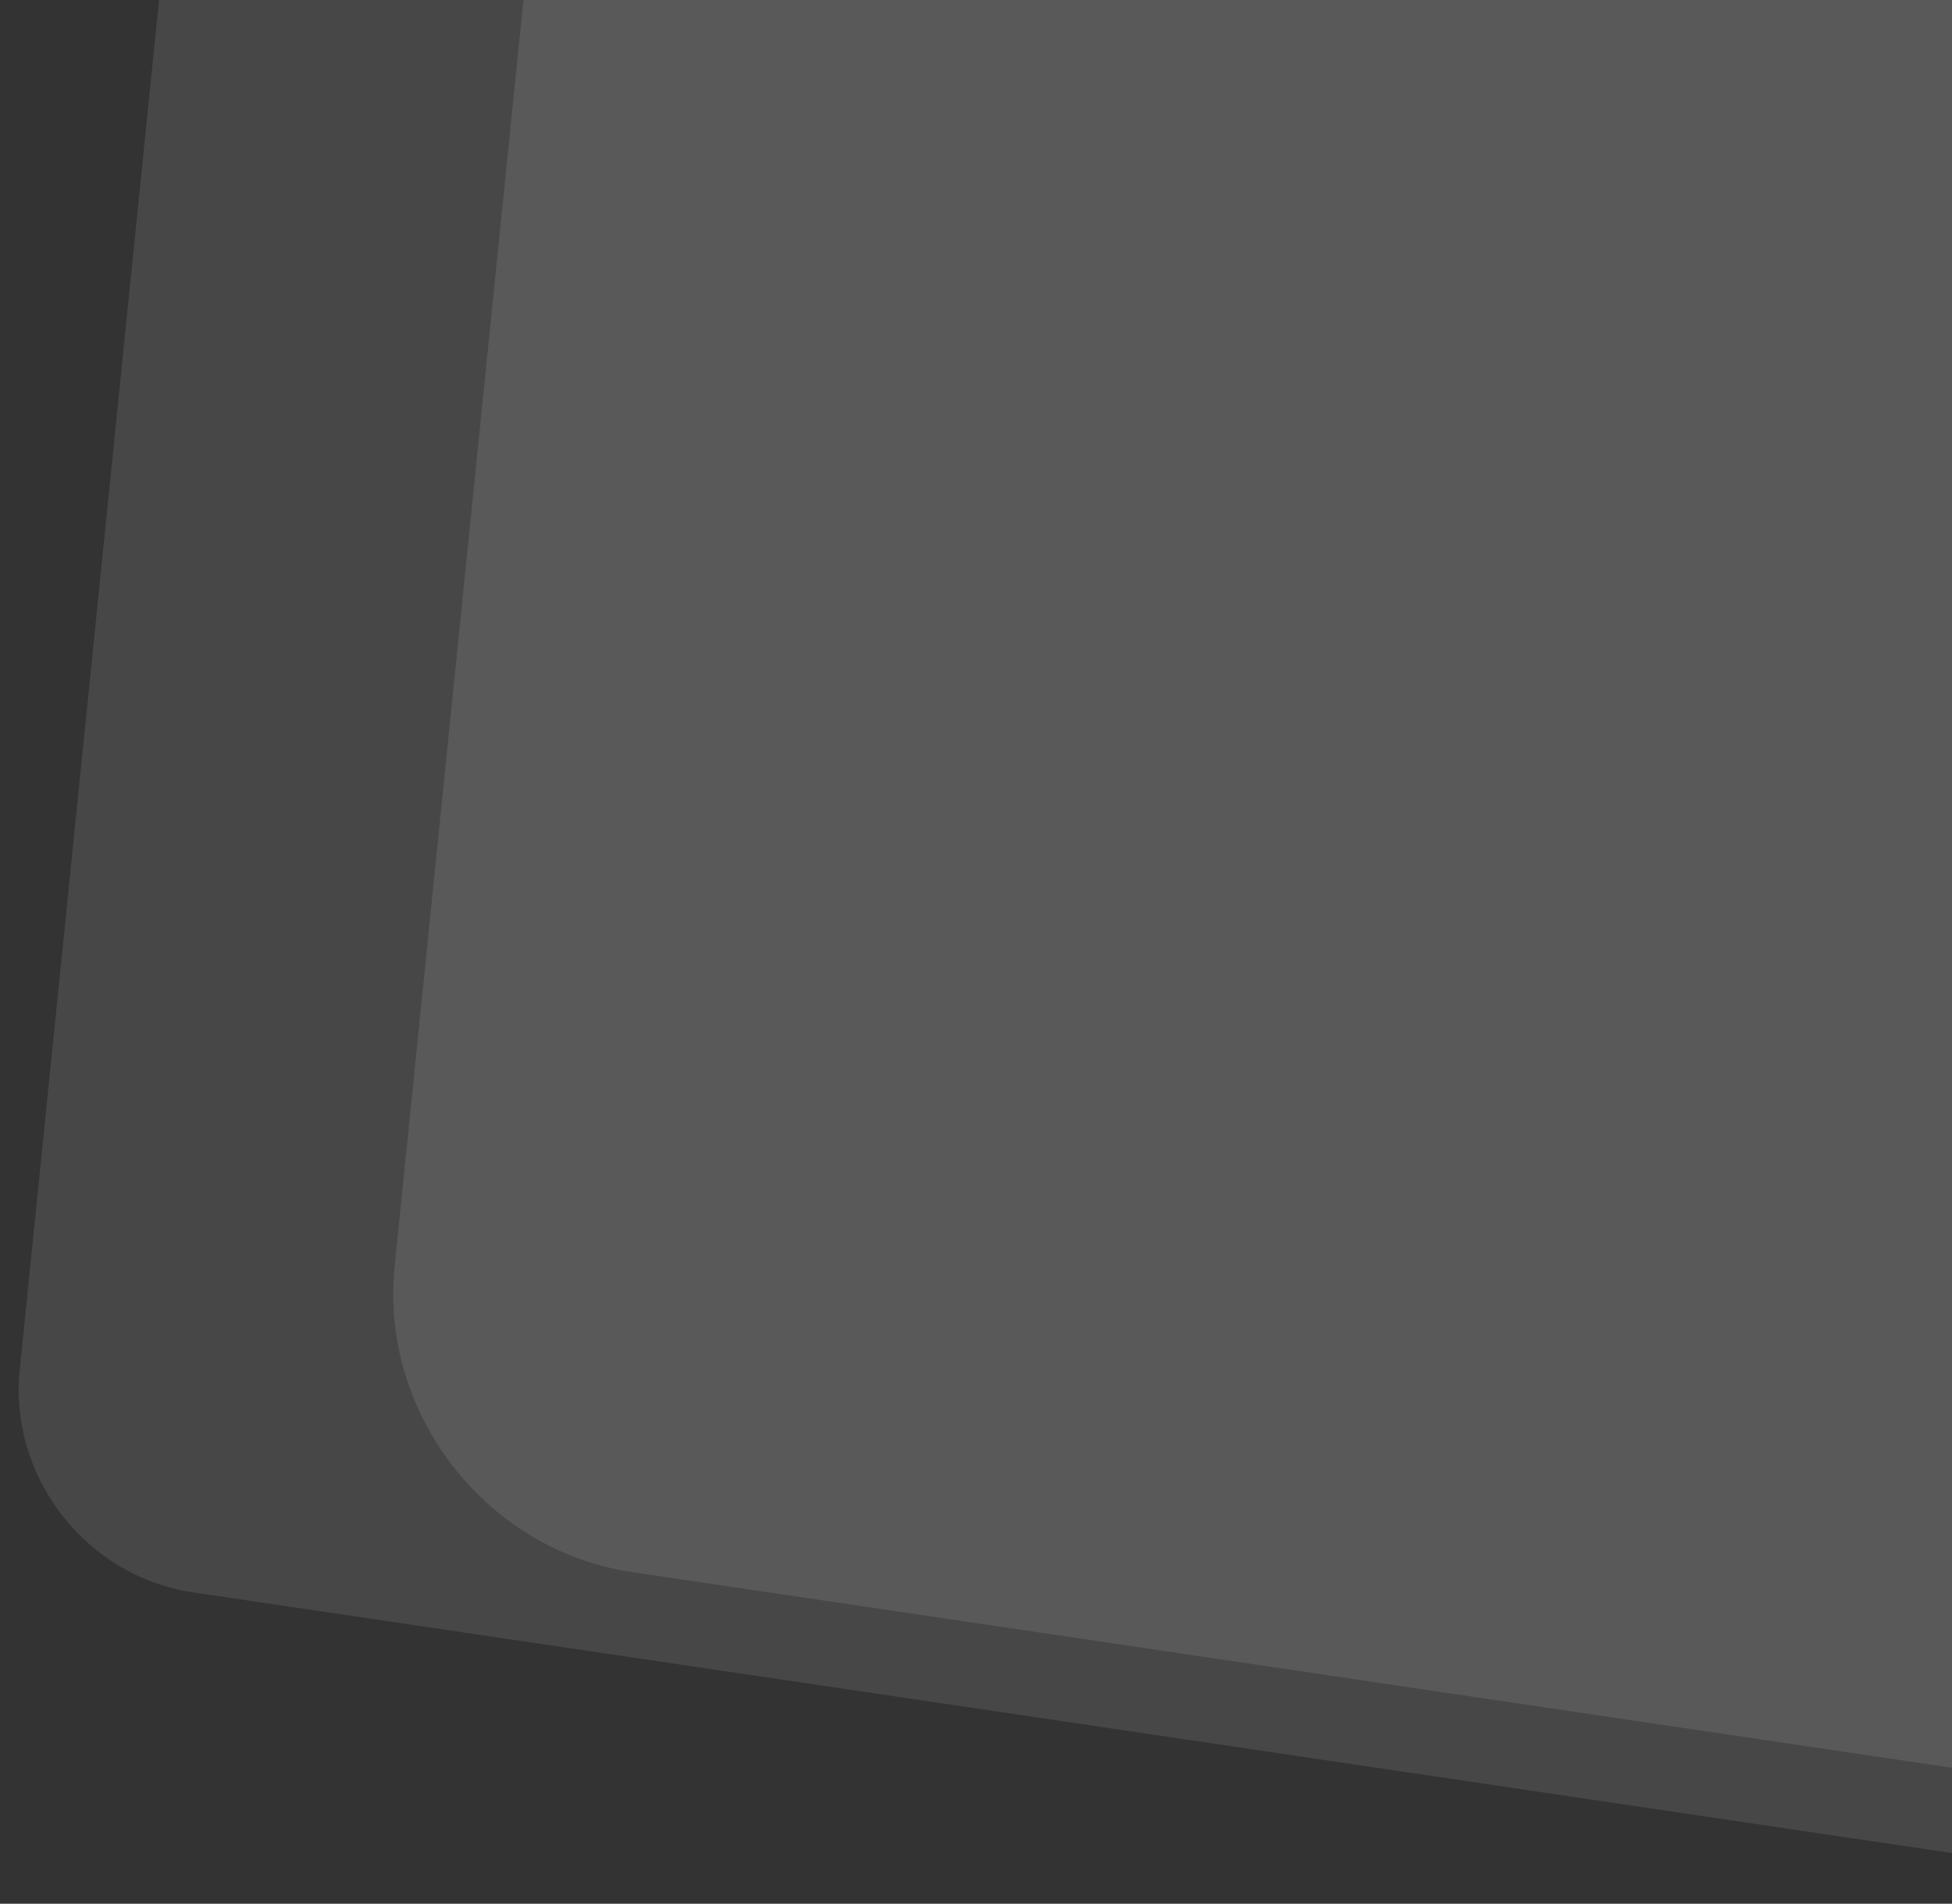 <svg width="802" height="782" viewBox="0 0 802 782" fill="none" xmlns="http://www.w3.org/2000/svg">
<rect x="0" y="0" width="802" height="782" fill="#333333" stroke="none"/>
<path d="M231.269 -159.31L1216 -13.385L1135.73 775.609L259.812 645.808C199.717 636.903 155.985 580.688 162.133 520.248L231.269 -159.31Z" fill="white" fill-opacity="0.1"/>
<path d="M89.169 -234.138L1029 -94.866L939.831 781.612L79.136 654.067C35.43 647.59 3.625 606.707 8.097 562.751L89.169 -234.138Z" fill="white" fill-opacity="0.1"/>
</svg>
